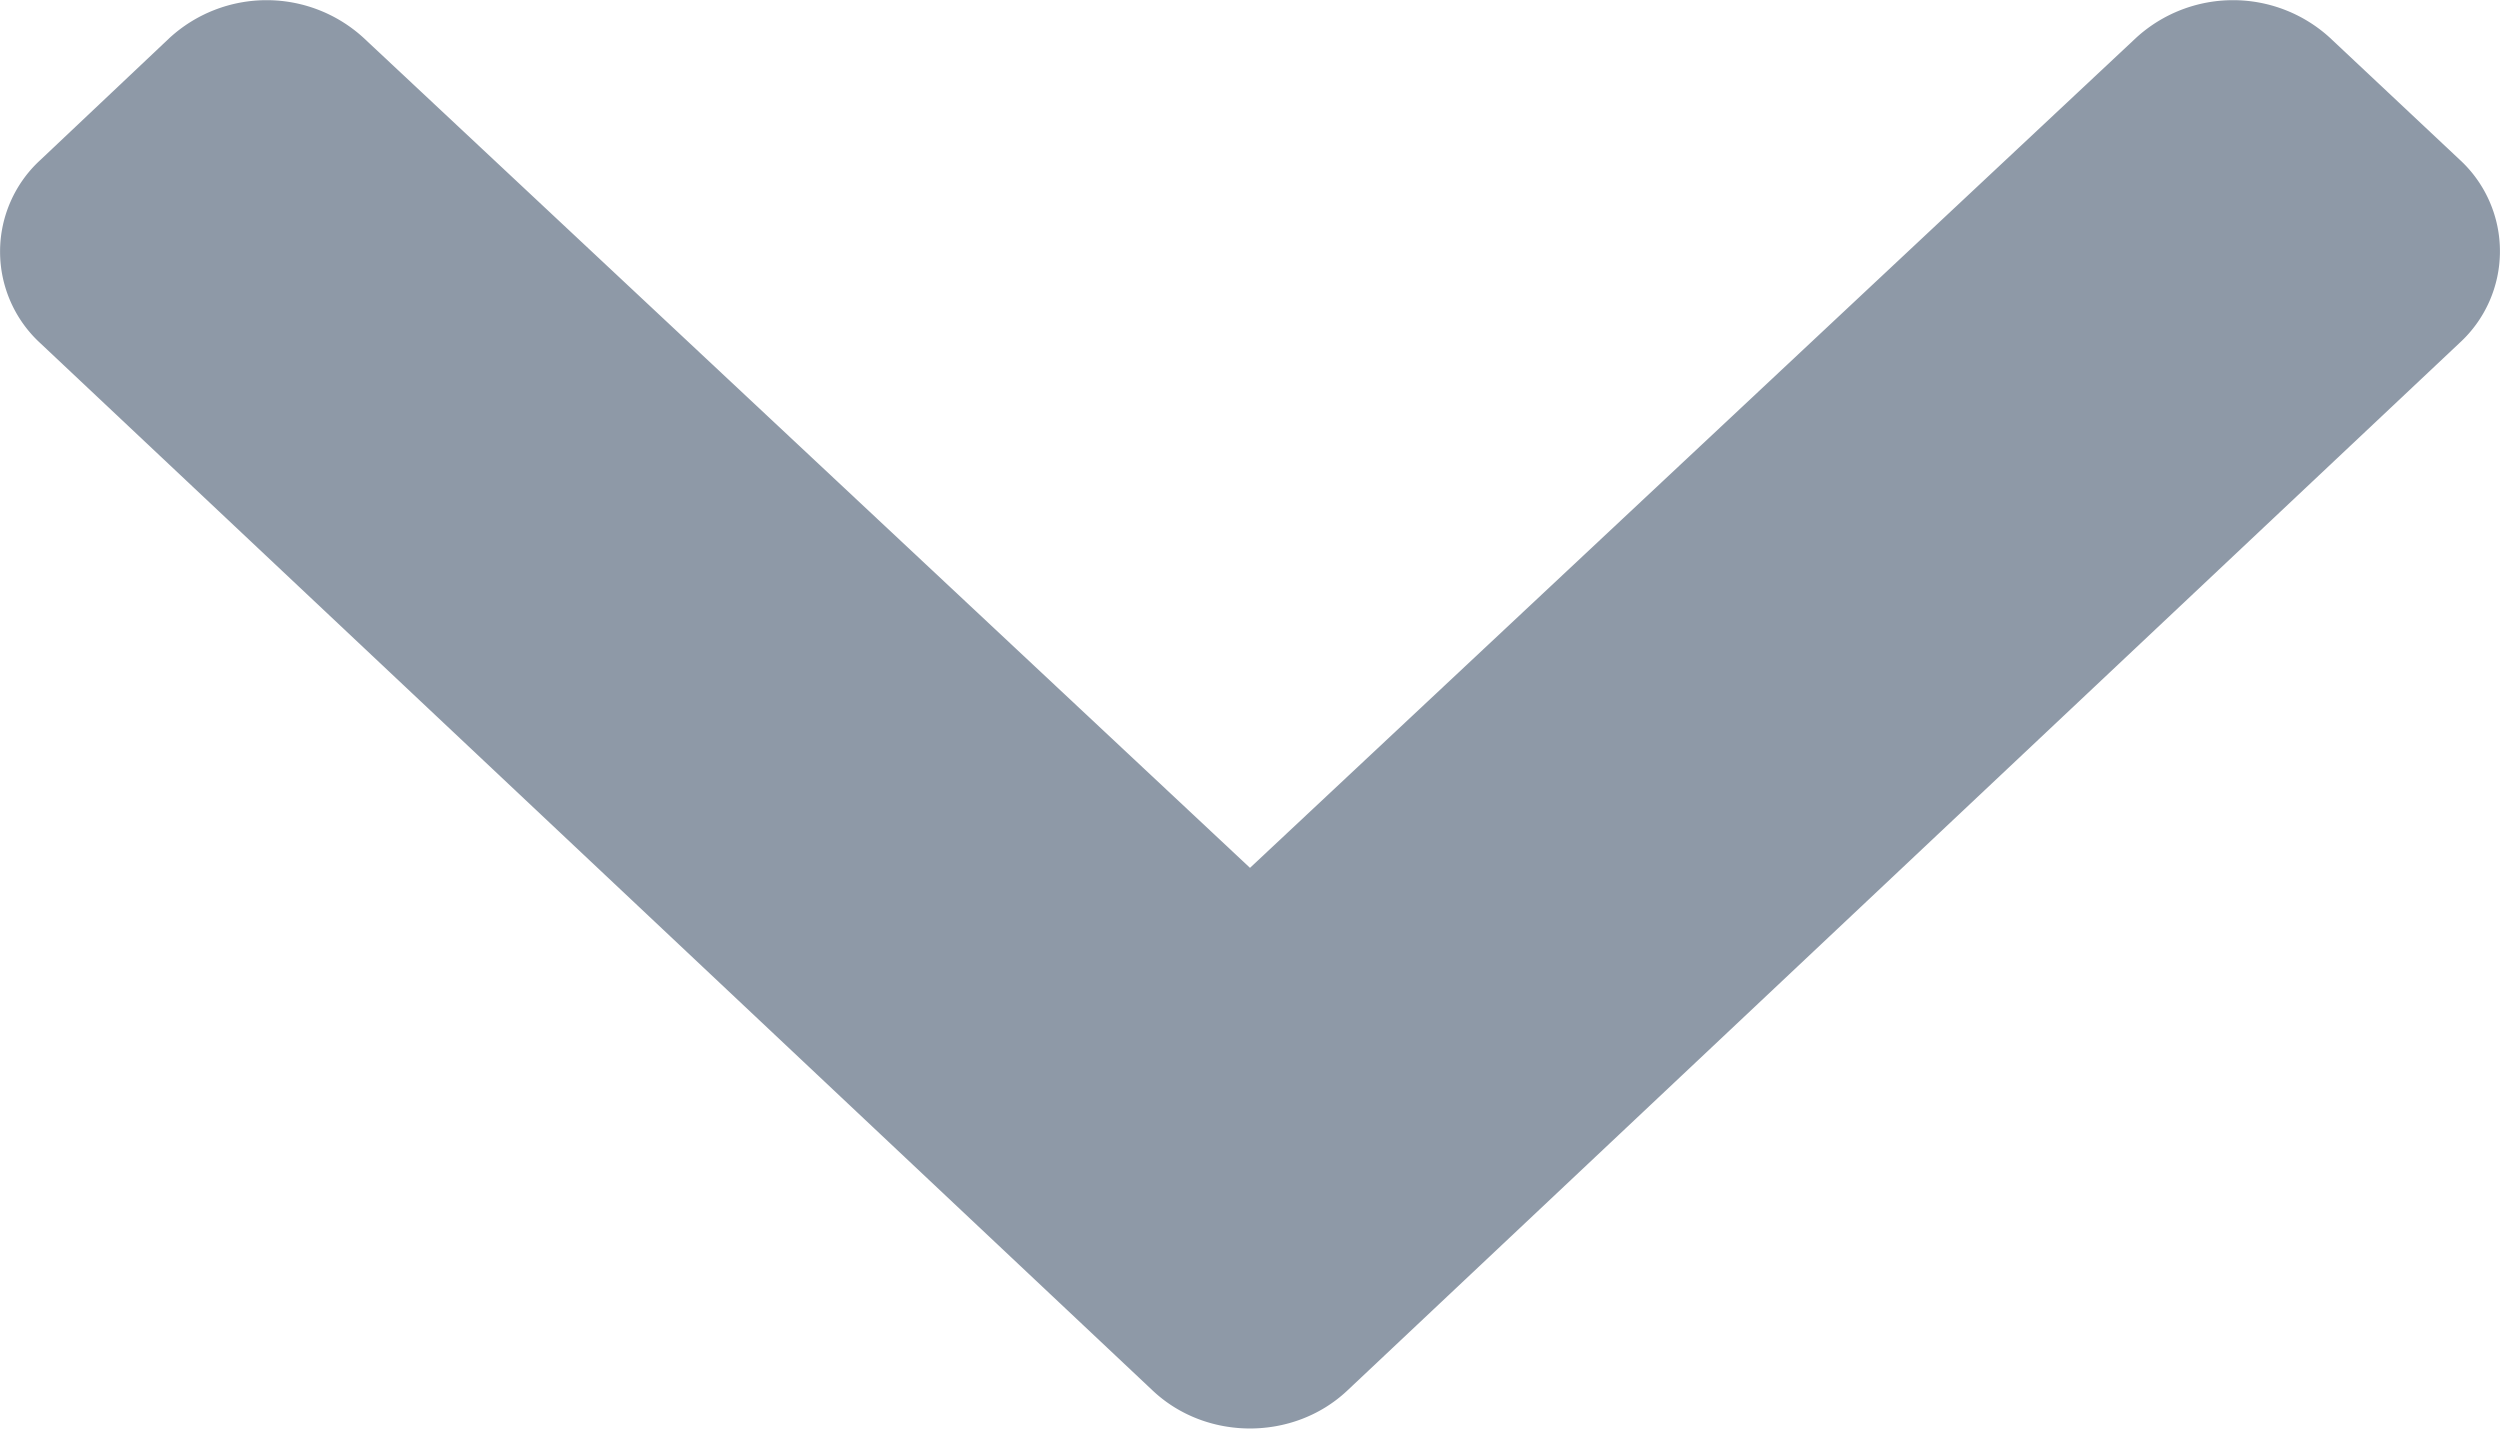 <svg xmlns="http://www.w3.org/2000/svg" width="7" height="4" fill="none">
  <path fill="#5E6E82" d="M3.772 3.894 6.887.96a.348.348 0 0 0 0-.513L6.524.106a.402.402 0 0 0-.543 0L3.5 2.43 1.018.106a.402.402 0 0 0-.543 0L.113.448a.348.348 0 0 0 0 .513l3.115 2.933c.15.141.394.141.544 0Z" opacity=".7"/>
</svg>

